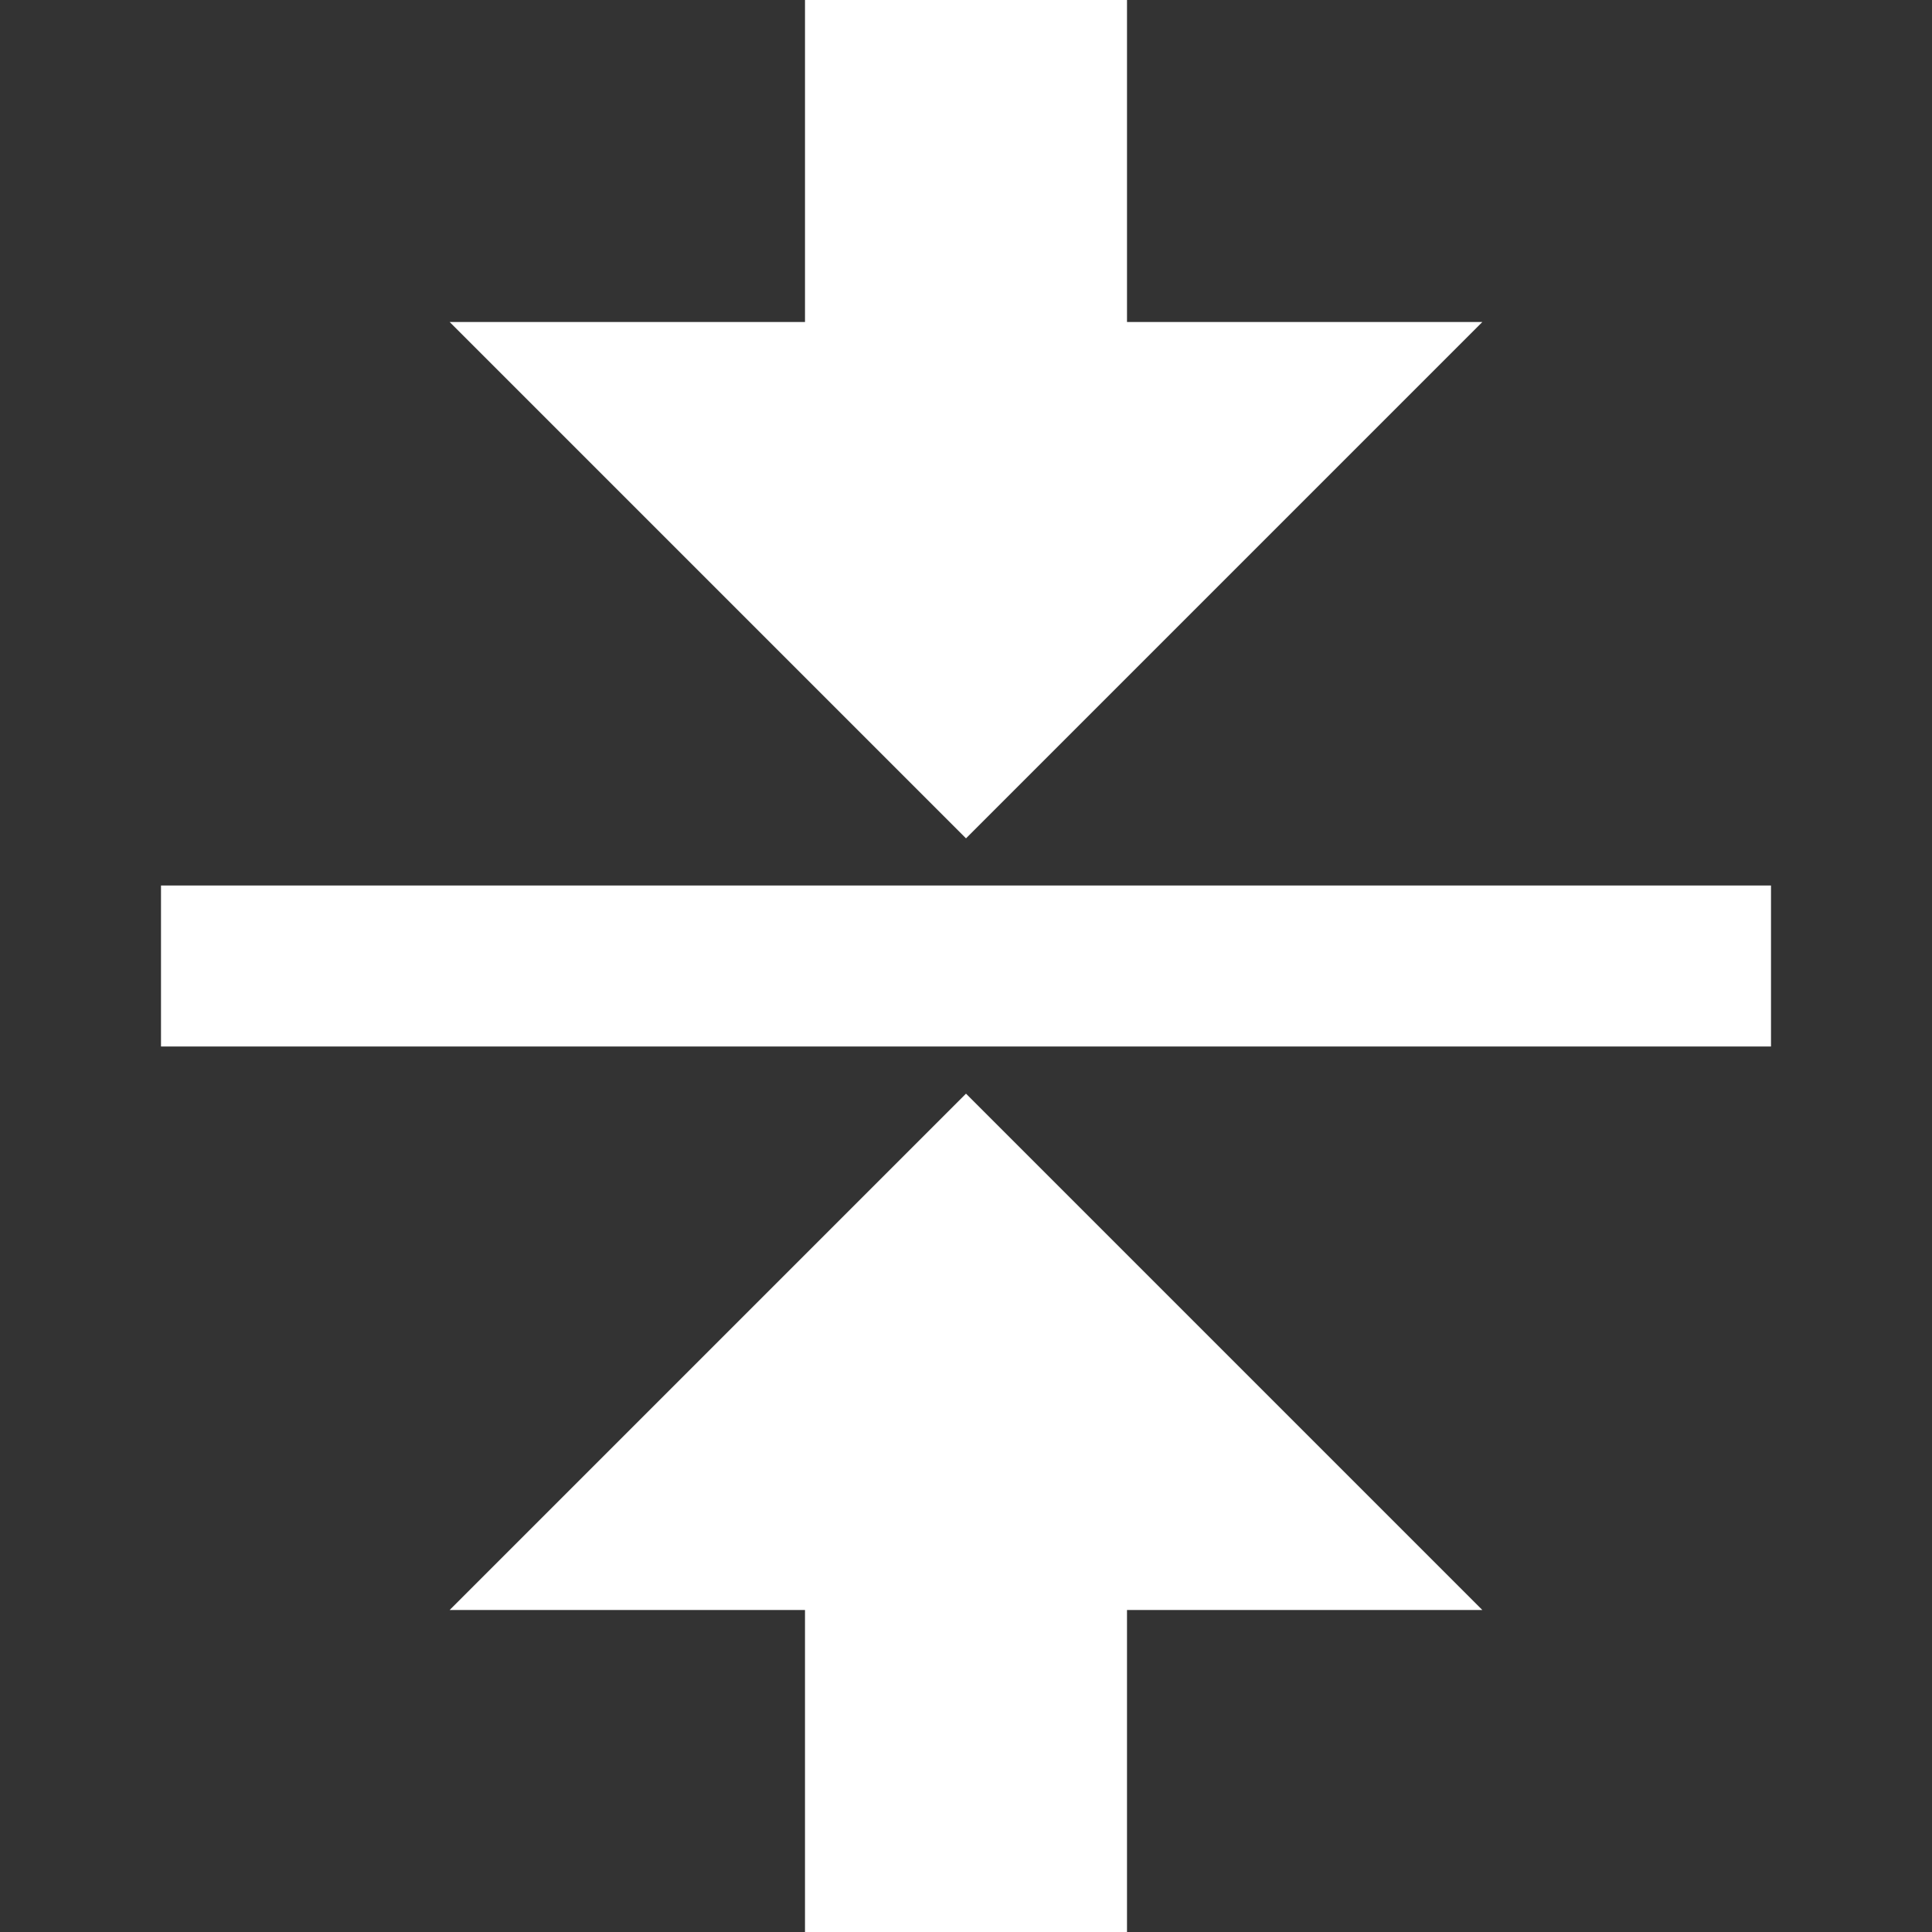 <?xml version="1.0" ?><svg height="24" id="svg2" version="1.1" viewBox="0 0 24 24" width="24" xmlns="http://www.w3.org/2000/svg" xmlns:cc="http://creativecommons.org/ns#" xmlns:dc="http://purl.org/dc/elements/1.1/" xmlns:rdf="http://www.w3.org/1999/02/22-rdf-syntax-ns#" xmlns:svg="http://www.w3.org/2000/svg">
  <rect x="0" y="0" width="24" height="24" fill="#333333" stroke="none"/>
  <defs id="defs8"/>
  <path d="m 8,19 3,0 0,4 2,0 0,-4 3,0 -4,-4 -4,4 z" id="path4144" style="fill:#FFFFFF;stroke:#FFFFFF;stroke-dasharray:none;stroke-miterlimit:4;stroke-opacity:1;stroke-width:2"/>
  <path d="m 16,5 -3,0 0,-4 -2,0 0,4 -3,0 4,4 4,-4 z" id="path4142" style="fill:#FFFFFF;stroke:#FFFFFF;stroke-dasharray:none;stroke-miterlimit:4;stroke-opacity:1;stroke-width:2"/>
  <path d="m 2,11 0,2 20,0 0,-2 -20,0 z" id="path4" style="fill:#FFFFFF"/>
</svg>